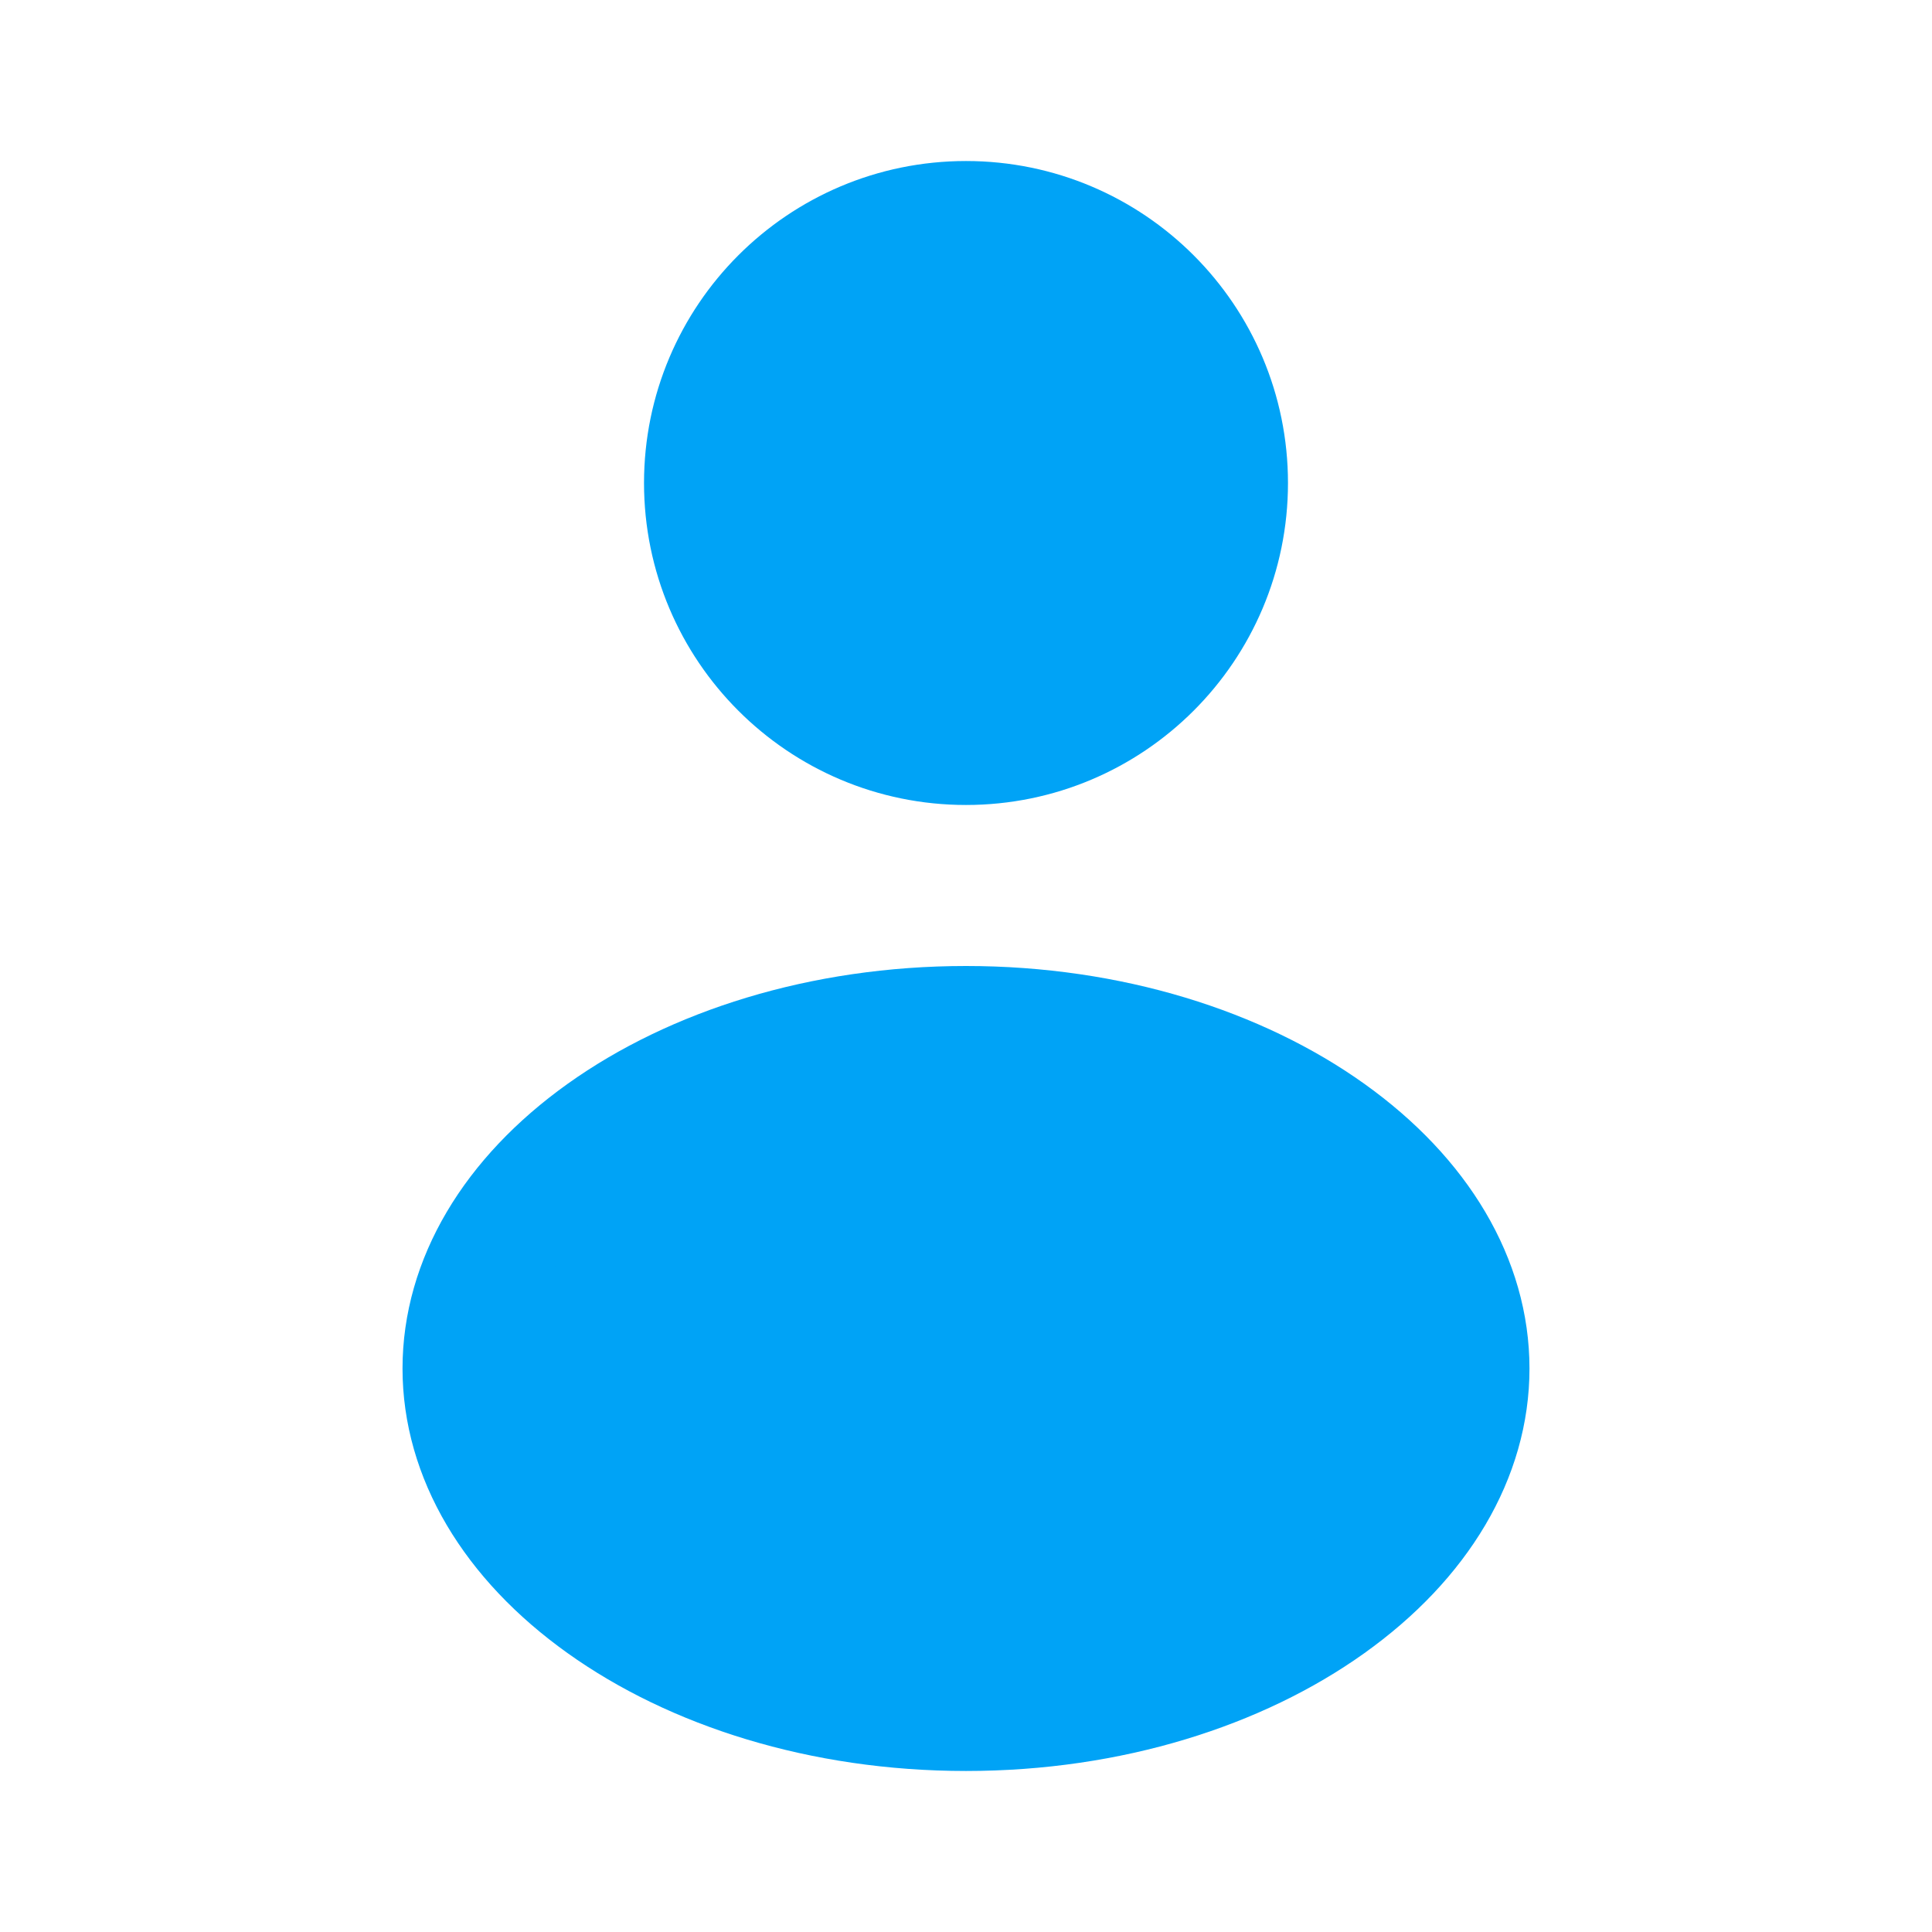 <svg width="32" height="32" viewBox="0 0 32 32" fill="none" xmlns="http://www.w3.org/2000/svg">
<path d="M20.333 8C20.333 10.393 18.393 12.333 16 12.333C13.607 12.333 11.667 10.393 11.667 8C11.667 5.607 13.607 3.667 16 3.667C18.393 3.667 20.333 5.607 20.333 8Z" fill="#00A3F6" stroke="#00A3F6" stroke-width="2"/>
<path d="M24.333 22.667C24.333 24.101 23.521 25.494 22.018 26.567C20.518 27.639 18.393 28.333 16 28.333C13.607 28.333 11.482 27.639 9.982 26.567C8.479 25.494 7.667 24.101 7.667 22.667C7.667 21.233 8.479 19.84 9.982 18.766C11.482 17.694 13.607 17 16 17C18.393 17 20.518 17.694 22.018 18.766C23.521 19.84 24.333 21.233 24.333 22.667Z" fill="#00A3F6" stroke="#00A3F6" stroke-width="2"/>
</svg>
